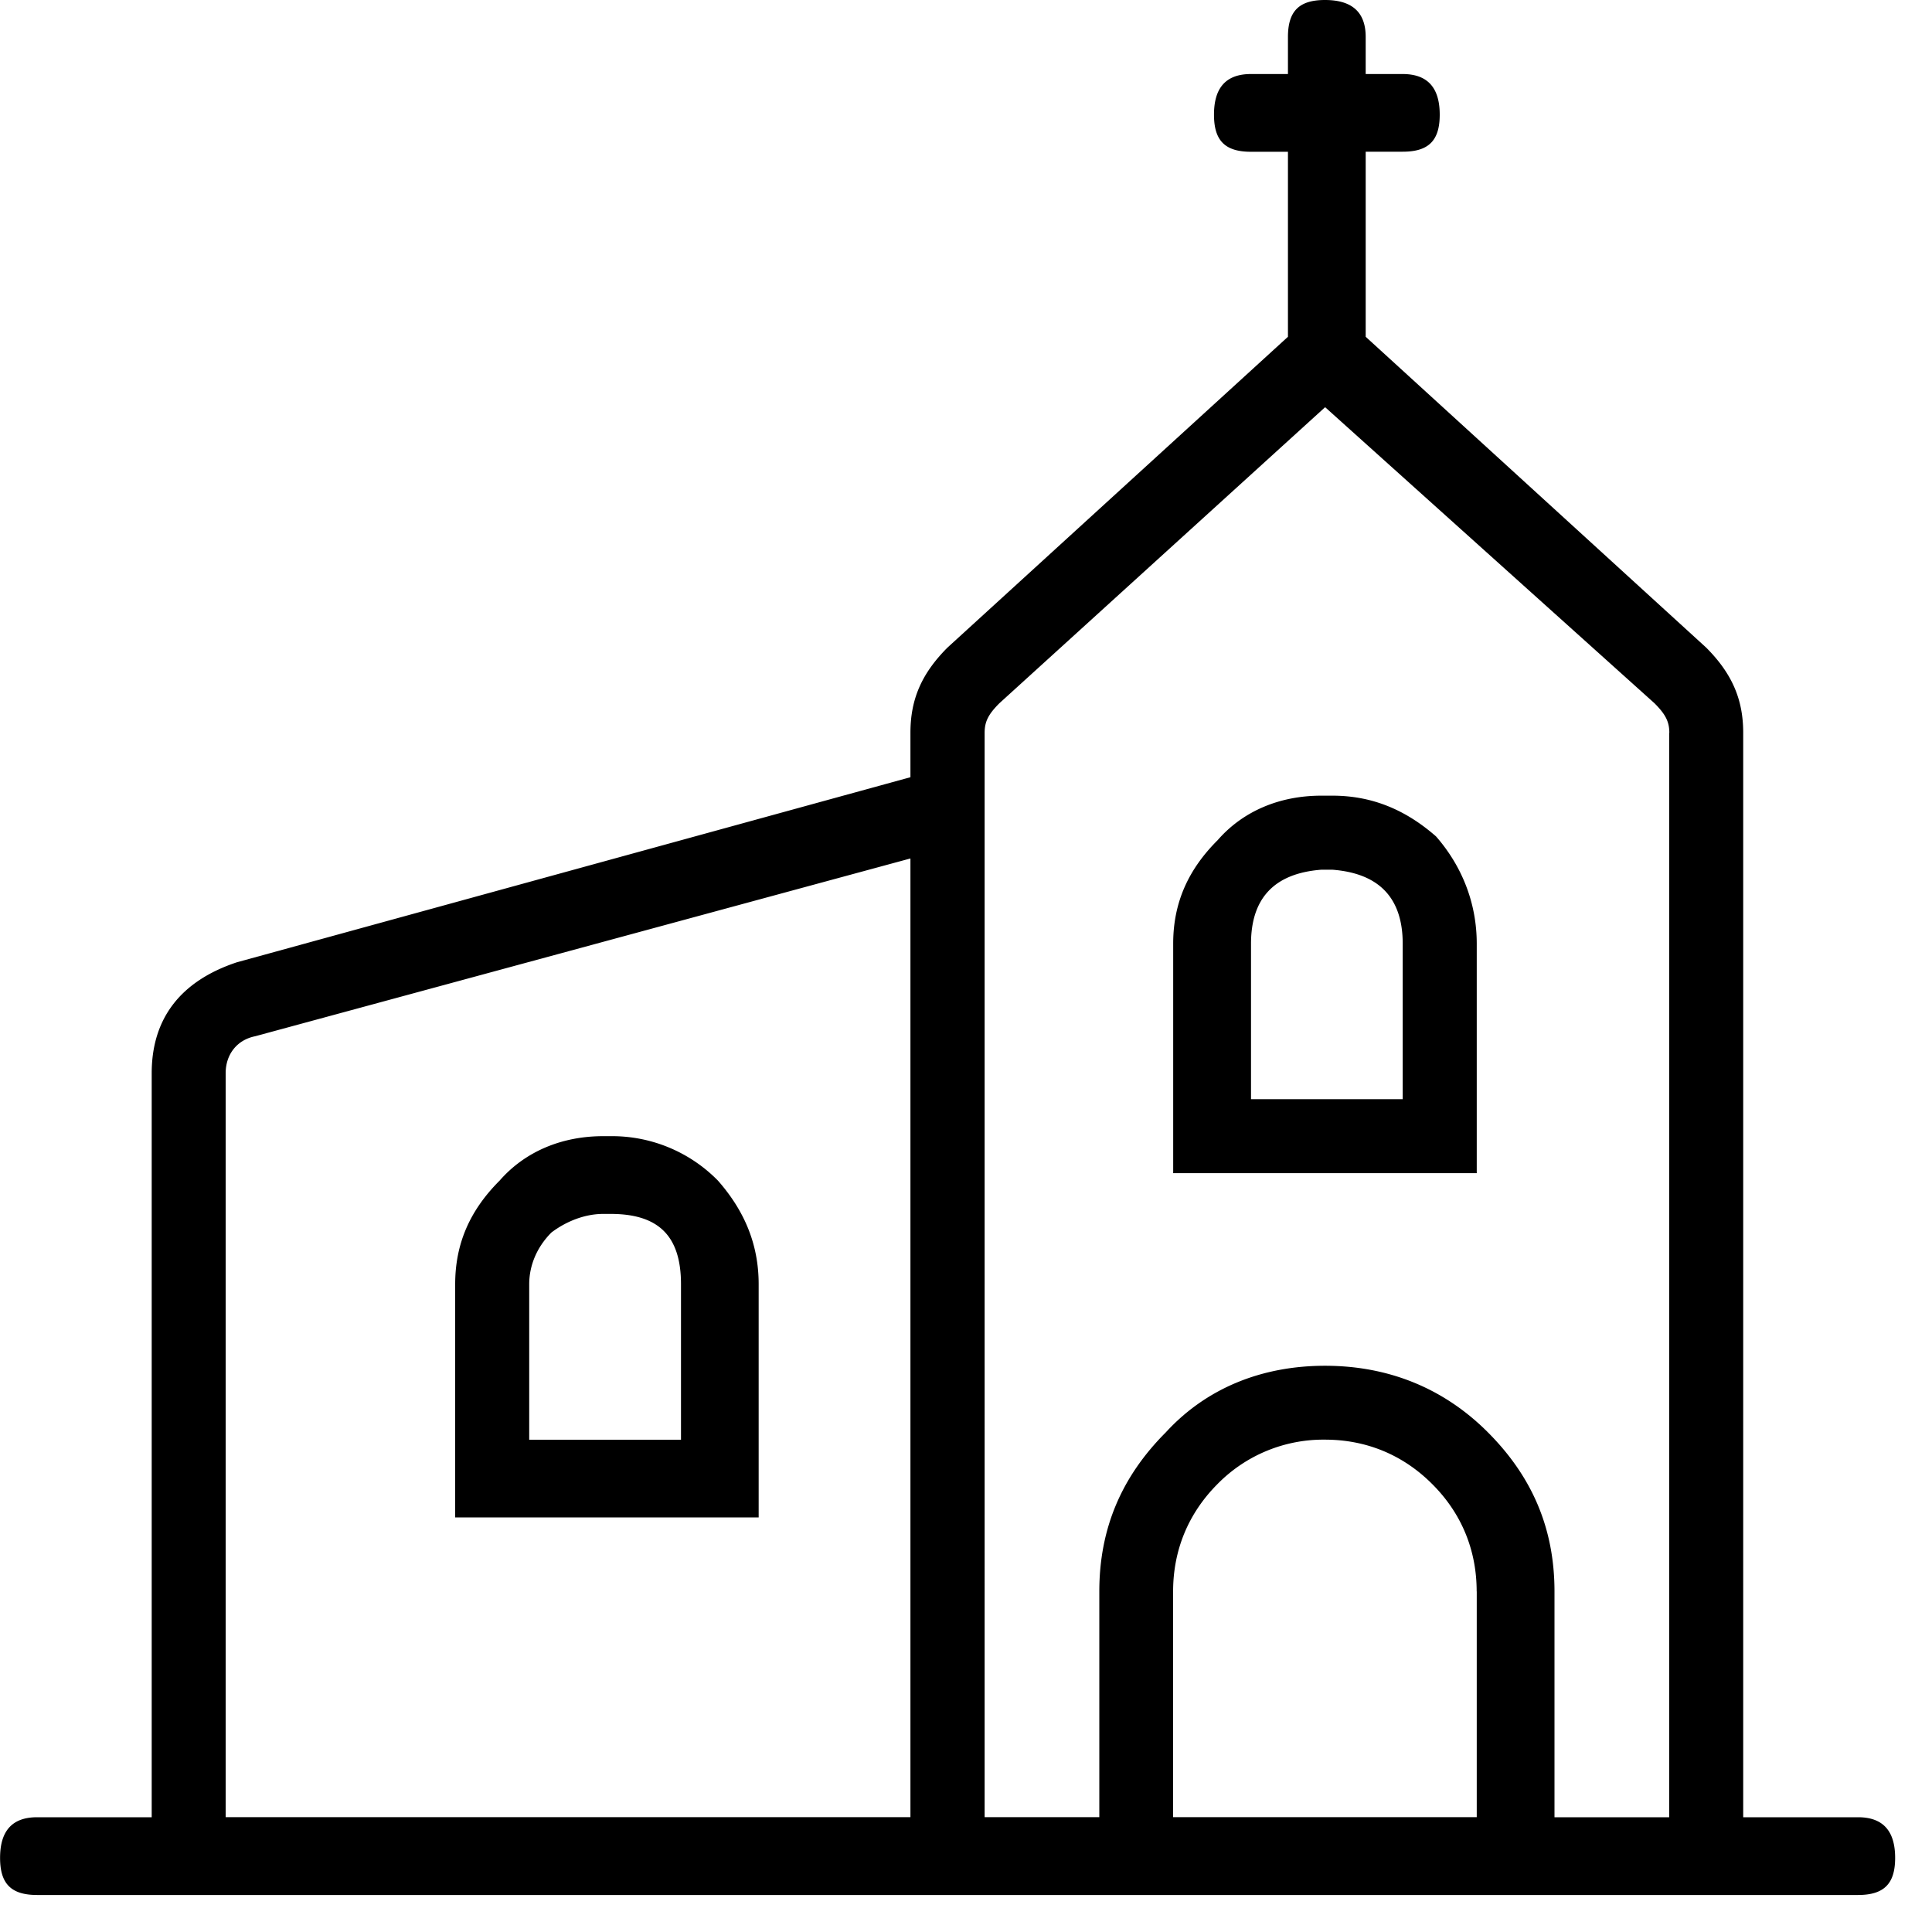 <svg xmlns="http://www.w3.org/2000/svg" viewBox="0 0 25 25"><path d="M24.041 23.515h-1.484V9.482c0-.431-.144-.766-.479-1.102l-4.406-4.022V1.963h.479c.335 0 .479-.143.479-.479 0-.335-.144-.526-.48-.526h-.478v-.48c0-.334-.192-.478-.527-.478s-.479.144-.479.479v.479h-.479c-.335 0-.478.191-.478.526 0 .336.143.48.479.48h.478v2.394L12.26 8.38c-.335.336-.479.67-.479 1.102v.575l-8.716 2.395c-.719.239-1.102.718-1.102 1.436v9.627H.48c-.335 0-.479.191-.479.526 0 .336.144.48.479.48h23.563c.335 0 .48-.144.48-.48 0-.335-.145-.526-.48-.526ZM11.781 11.11v12.404H2.92v-9.627c0-.239.143-.43.382-.478l8.477-2.3v.001Zm7.328 9.483v2.921H15.18v-2.921c0-.527.192-1.006.575-1.39a1.917 1.917 0 0 1 1.39-.574c.526 0 1.005.191 1.388.575.384.383.575.862.575 1.389Zm2.49-11.111v14.033h-1.484v-2.921c0-.814-.288-1.485-.862-2.06-.574-.575-1.293-.861-2.107-.861-.814 0-1.533.287-2.06.861-.574.575-.861 1.246-.861 2.06v2.92h-1.484V9.483c0-.144.047-.239.191-.383l4.215-3.831L21.409 9.1c.144.144.192.24.192.383h-.002Zm-4.358.814h-.144c-.527 0-1.006.192-1.34.575-.384.383-.576.814-.576 1.34v2.97h3.928v-2.97c0-.526-.192-1.005-.527-1.388-.383-.335-.814-.527-1.34-.527h-.001Zm.91 1.916v2.011h-1.963v-2.011c0-.575.287-.91.91-.958h.143c.623.048.91.383.91.958Zm-8.334 7.423v-3.017c0-.527-.191-.958-.526-1.34a1.919 1.919 0 0 0-1.39-.576h-.096c-.526 0-1.005.192-1.34.575-.383.383-.575.814-.575 1.341v3.017h3.927Zm-1.005-3.017v2.012H6.848v-2.012c0-.24.097-.479.288-.67.191-.144.431-.24.67-.24h.096c.623 0 .91.288.91.91Z"></path></svg>